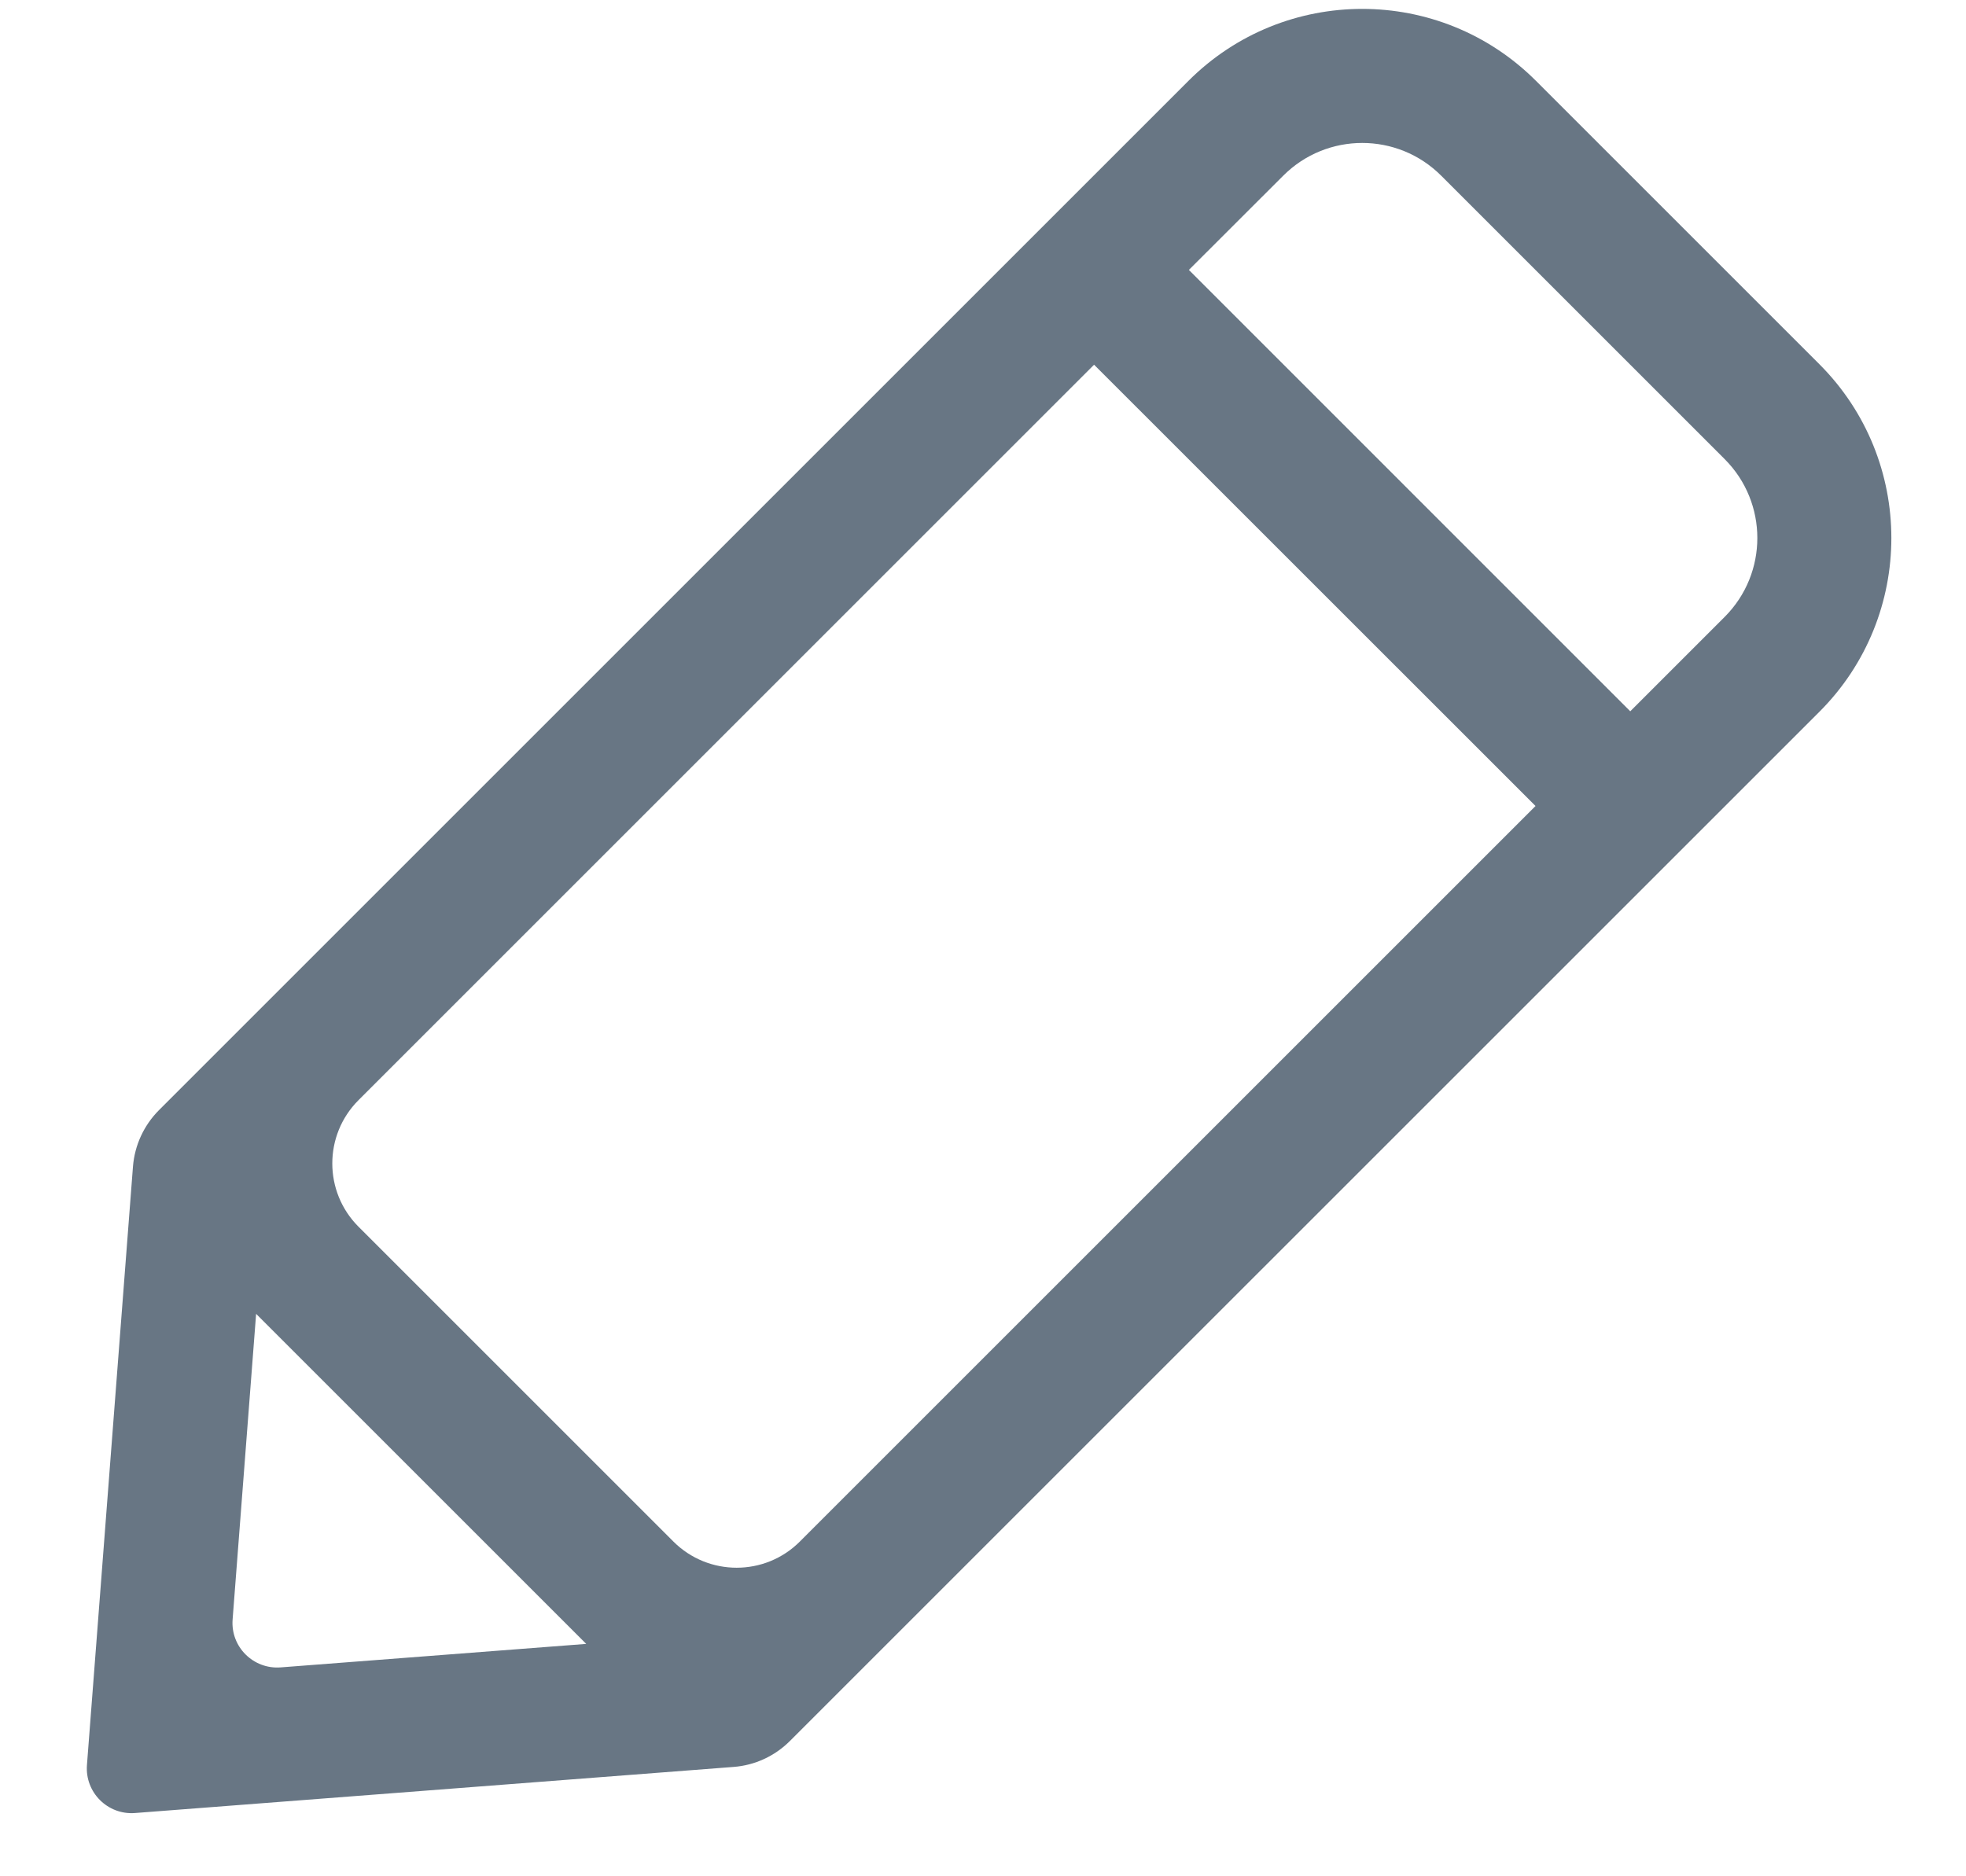 <svg width="22" height="21" viewBox="0 0 22 21" fill="none" xmlns="http://www.w3.org/2000/svg">
<path fill-rule="evenodd" clip-rule="evenodd" d="M13.299 0.905C14.373 -0.169 16.114 -0.169 17.188 0.905L20.36 4.077C21.433 5.151 21.433 6.892 20.36 7.966L8.839 19.486C8.67 19.655 8.447 19.758 8.209 19.776L1.51 20.292C1.204 20.315 0.95 20.06 0.973 19.755L1.488 13.056C1.507 12.818 1.61 12.595 1.778 12.426L13.299 0.905ZM16.127 1.966C15.639 1.478 14.848 1.478 14.36 1.966L13.304 3.021L18.243 7.961L19.299 6.905C19.787 6.417 19.787 5.626 19.299 5.138L16.127 1.966ZM17.183 9.021L12.243 4.082L4.011 12.314C3.621 12.705 3.621 13.338 4.011 13.729L7.536 17.254C7.927 17.644 8.56 17.644 8.95 17.254L17.183 9.021ZM6.56 18.399L2.866 14.705L2.603 18.125C2.579 18.431 2.834 18.685 3.14 18.662L6.56 18.399Z" fill="#687684"/>
</svg>
